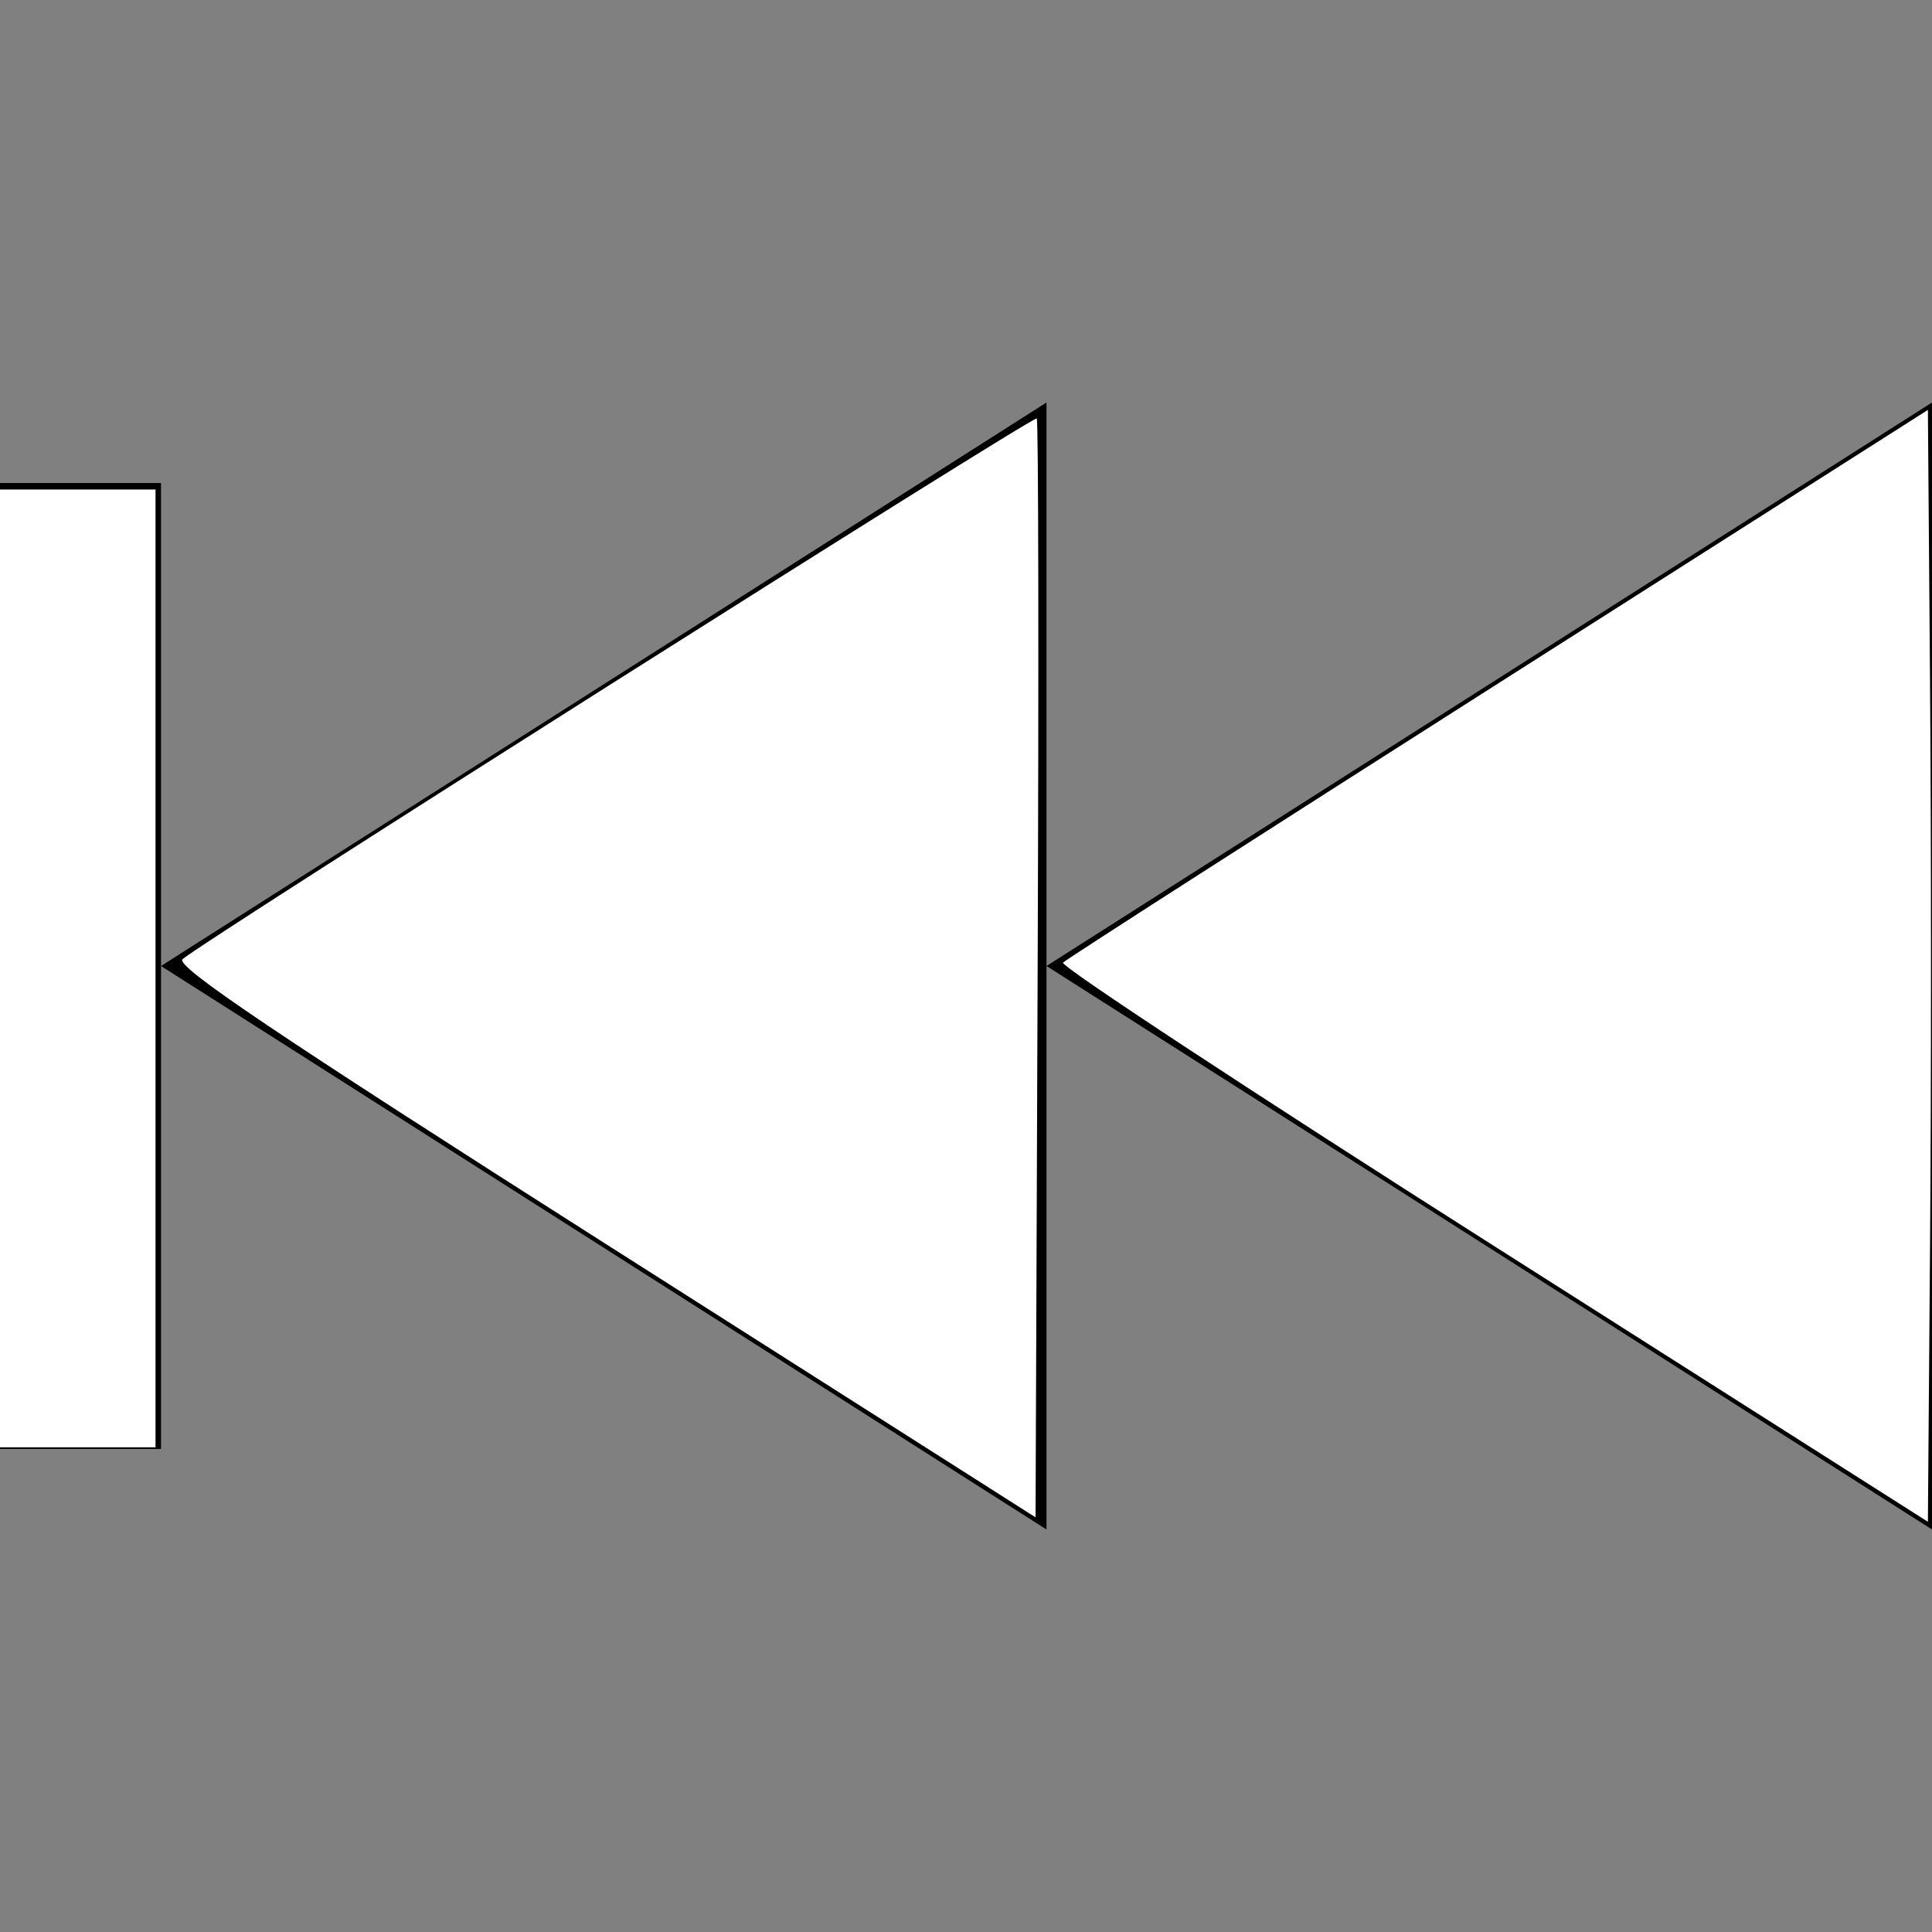 <?xml version="1.0" encoding="UTF-8" standalone="no"?>
<svg
   xmlns:dc="http://purl.org/dc/elements/1.1/"
   xmlns:cc="http://creativecommons.org/ns#"
   xmlns:rdf="http://www.w3.org/1999/02/22-rdf-syntax-ns#"
   xmlns:svg="http://www.w3.org/2000/svg"
   xmlns="http://www.w3.org/2000/svg"
   xmlns:sodipodi="http://sodipodi.sourceforge.net/DTD/sodipodi-0.dtd"
   xmlns:inkscape="http://www.inkscape.org/namespaces/inkscape"
   width="24"
   height="24"
   viewBox="0 0 24 24"
   enable-background="new 0 0 26 14"
   version="1.1"
   id="svg3974"
   sodipodi:docname="prev.svg"
   inkscape:version="0.92.1 unknown">
  <rect x="0" y="0" width="24" height="24" fill="#808080" stroke="none"/>
  <defs
     id="defs3978" />
  <sodipodi:namedview
     pagecolor="#ffffff"
     bordercolor="#666666"
     borderopacity="1"
     objecttolerance="10"
     gridtolerance="10"
     guidetolerance="10"
     inkscape:pageopacity="0"
     inkscape:pageshadow="2"
     inkscape:window-width="1920"
     inkscape:window-height="1017"
     id="namedview3976"
     showgrid="false"
     inkscape:zoom="9.8333333"
     inkscape:cx="12"
     inkscape:cy="12"
     inkscape:window-x="0"
     inkscape:window-y="30"
     inkscape:window-maximized="1"
     inkscape:current-layer="svg3974" />
  <path
     d="M24 5v14l-11-7z"
     id="path3968" />
  <path
     d="M13 5v14L2 12z"
     id="path3970" />
  <path
     clip-rule="evenodd"
     fill-rule="evenodd"
     d="M0 6h2v12H0z"
     id="path3972" />
  <path
     style="fill:#ffffff;stroke-width:0.102"
     d="M 7.505,15.44 C 3.447,12.858 2.175,12.003 2.267,11.916 2.479,11.718 12.84,5.159 12.879,5.198 c 0.021,0.021 0.026,3.101 0.011,6.844 l -0.026,6.807 z"
     id="path3982"
     inkscape:connector-curvature="0" />
  <path
     style="fill:#ffffff;stroke-width:0.102"
     d="M 0,12.031 V 6.081 H 0.966 1.932 v 5.949 5.949 H 0.966 0 Z"
     id="path3984"
     inkscape:connector-curvature="0" />
  <path
     style="fill:#ffffff;stroke-width:0.102"
     d="m 18.542,15.467 c -2.974,-1.89 -5.376,-3.469 -5.337,-3.509 0.038,-0.04 2.472,-1.601 5.407,-3.469 l 5.337,-3.397 0.027,3.444 c 0.015,1.894 0.015,5.002 0,6.906 l -0.027,3.462 z"
     id="path3986"
     inkscape:connector-curvature="0" />
</svg>
